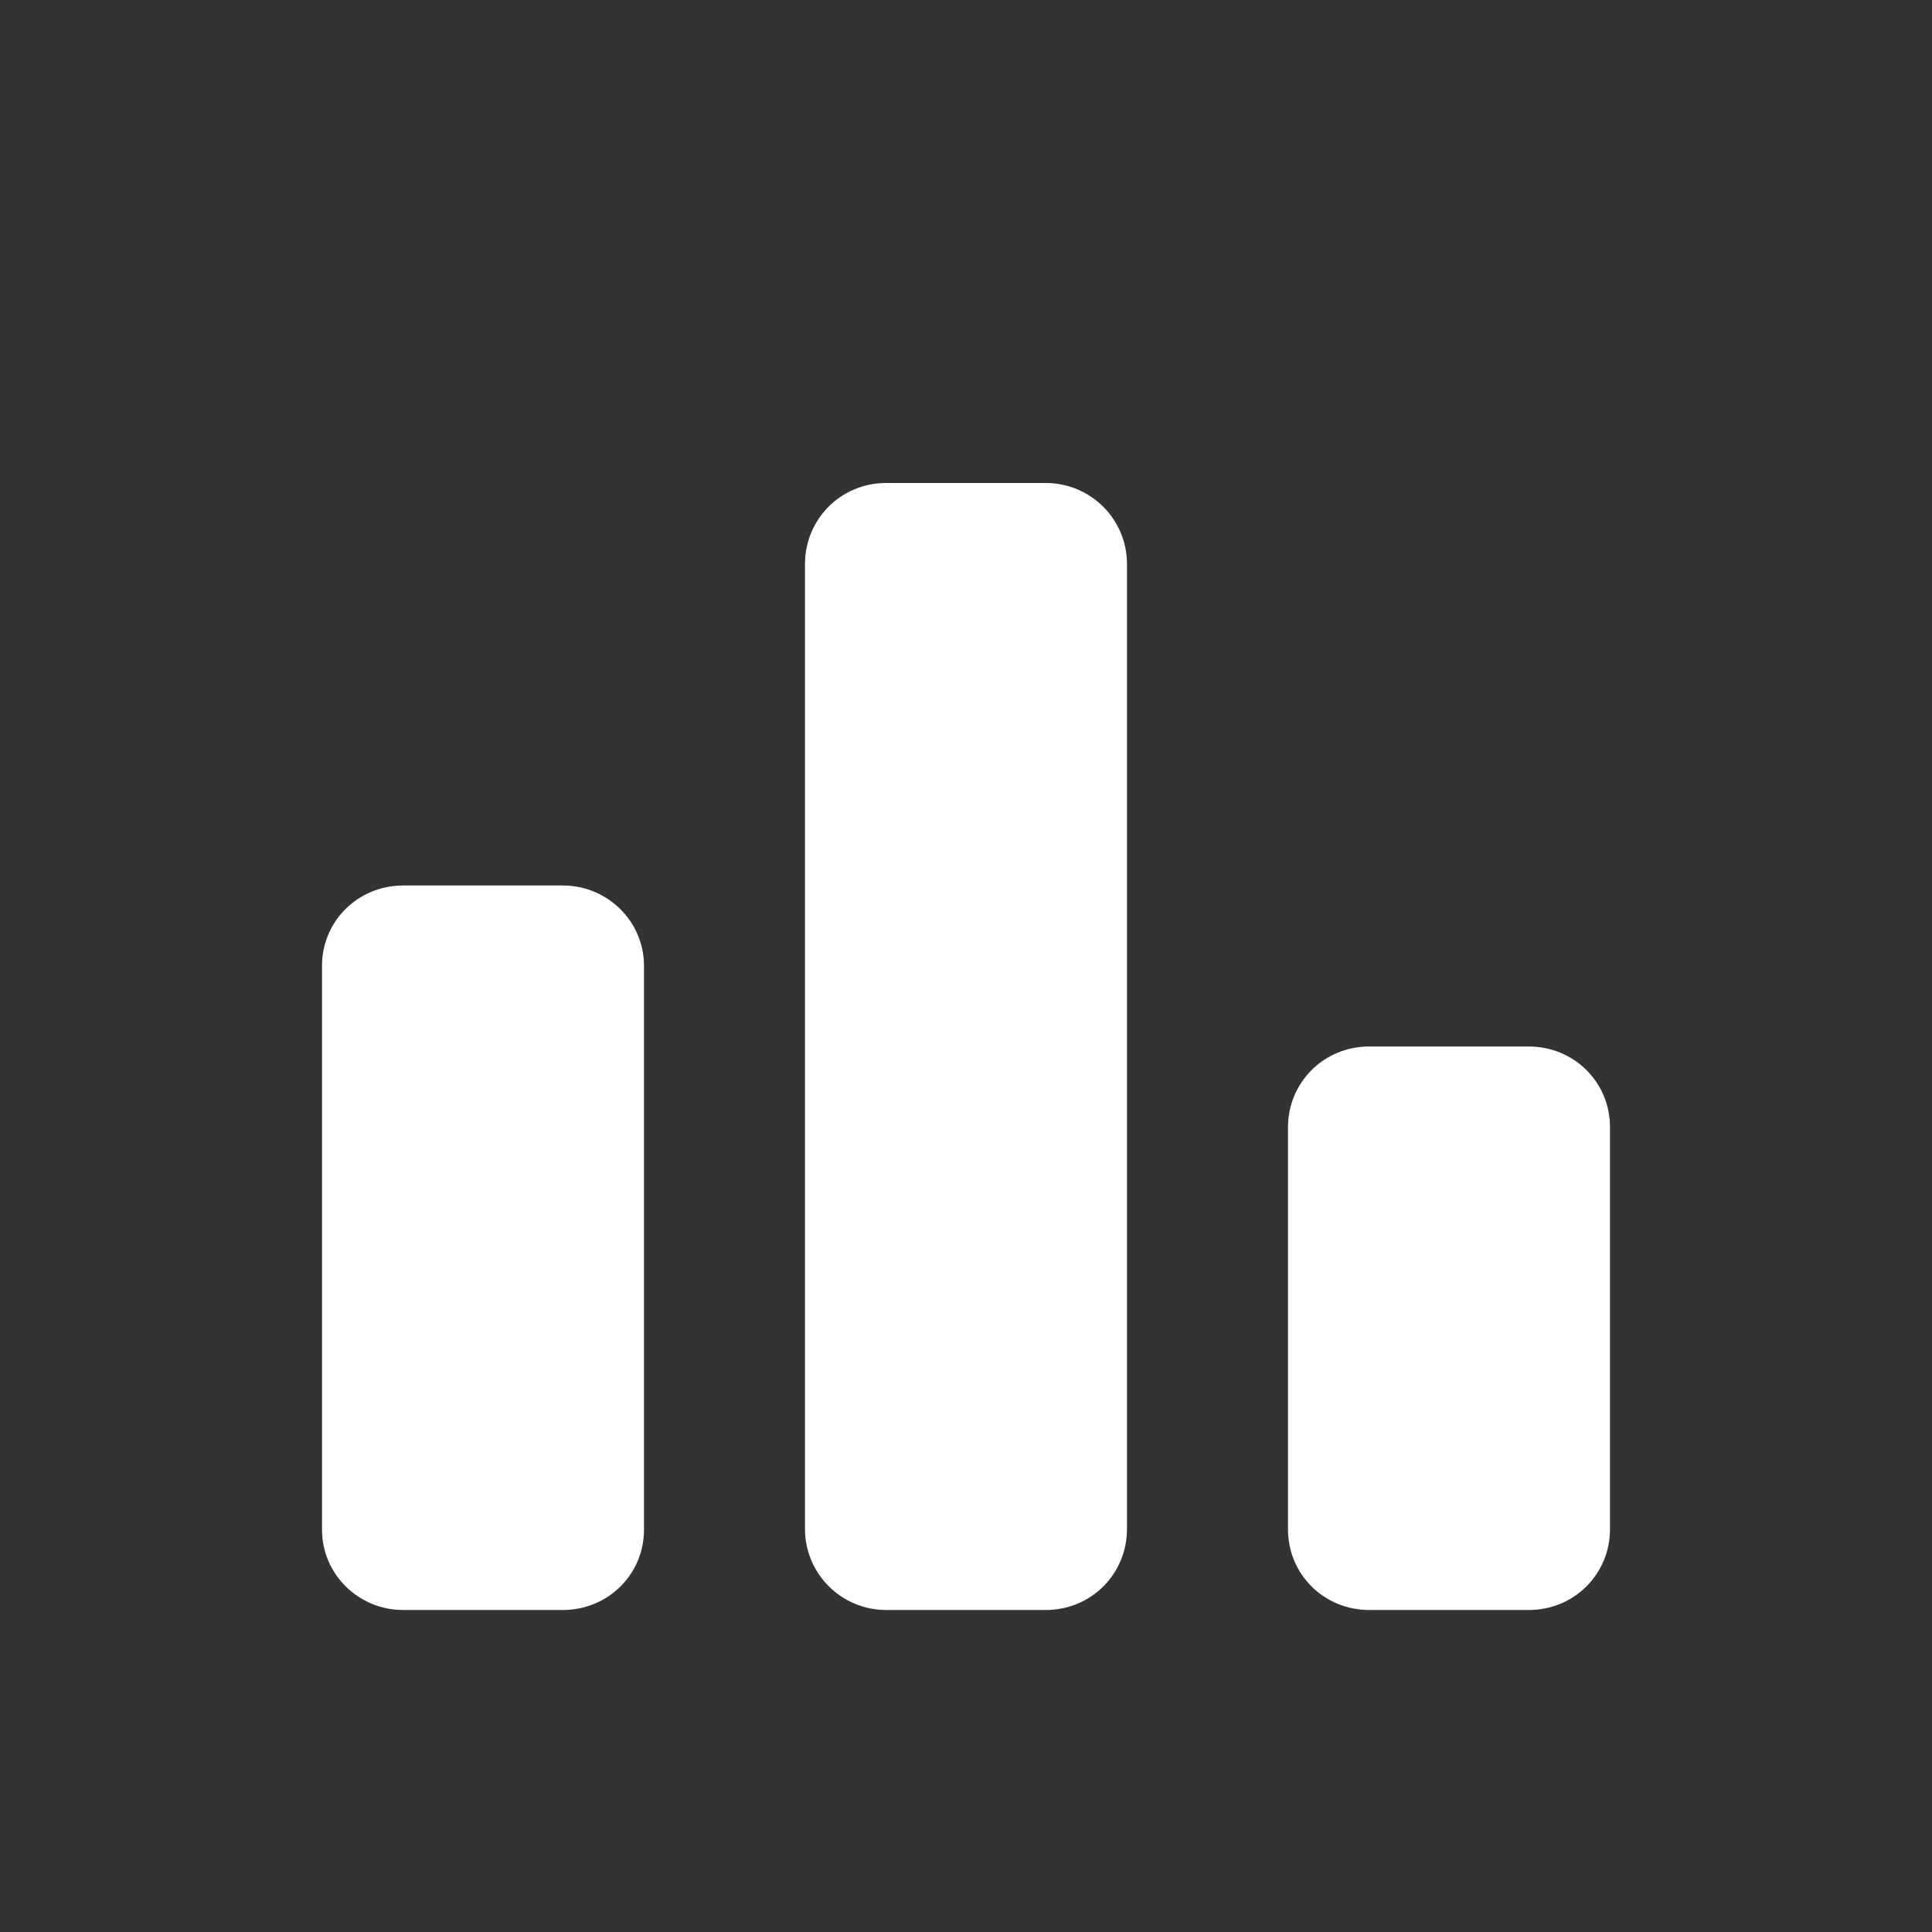<?xml version="1.0" encoding="UTF-8" standalone="no"?>
<svg width="24px" height="24px" viewBox="0 0 24 24" version="1.1" xmlns="http://www.w3.org/2000/svg" xmlns:xlink="http://www.w3.org/1999/xlink">
    <rect x="0" y="0" width="24" height="24" fill="#333333" stroke="none"/>
    <defs></defs>
    <g id="Page-1" stroke="none" stroke-width="1" fill="none" fill-rule="evenodd">
        <g id="Icons" transform="translate(-109, -143)" fill="#FFFFFF">
            <g id="Lab-Results-icon-2" transform="translate(109, 143)">
                <path d="M16,14.003 C16,13.449 16.443,13 17.009,13 L18.991,13 C19.548,13 20,13.438 20,14.003 L20,18.997 C20,19.551 19.557,20 18.991,20 L17.009,20 C16.452,20 16,19.562 16,18.997 L16,14.003 Z M10,7.007 C10,6.451 10.443,6 11.009,6 L12.991,6 C13.548,6 14,6.45 14,7.007 L14,18.993 C14,19.549 13.557,20 12.991,20 L11.009,20 C10.452,20 10,19.55 10,18.993 L10,7.007 Z M4,11.998 C4,11.447 4.443,11 5.009,11 L6.991,11 C7.548,11 8,11.446 8,11.998 L8,19.002 C8,19.553 7.557,20 6.991,20 L5.009,20 C4.452,20 4,19.554 4,19.002 L4,11.998 Z" id="Rectangle-211-Copy-2"></path>
            </g>
        </g>
    </g>
</svg>